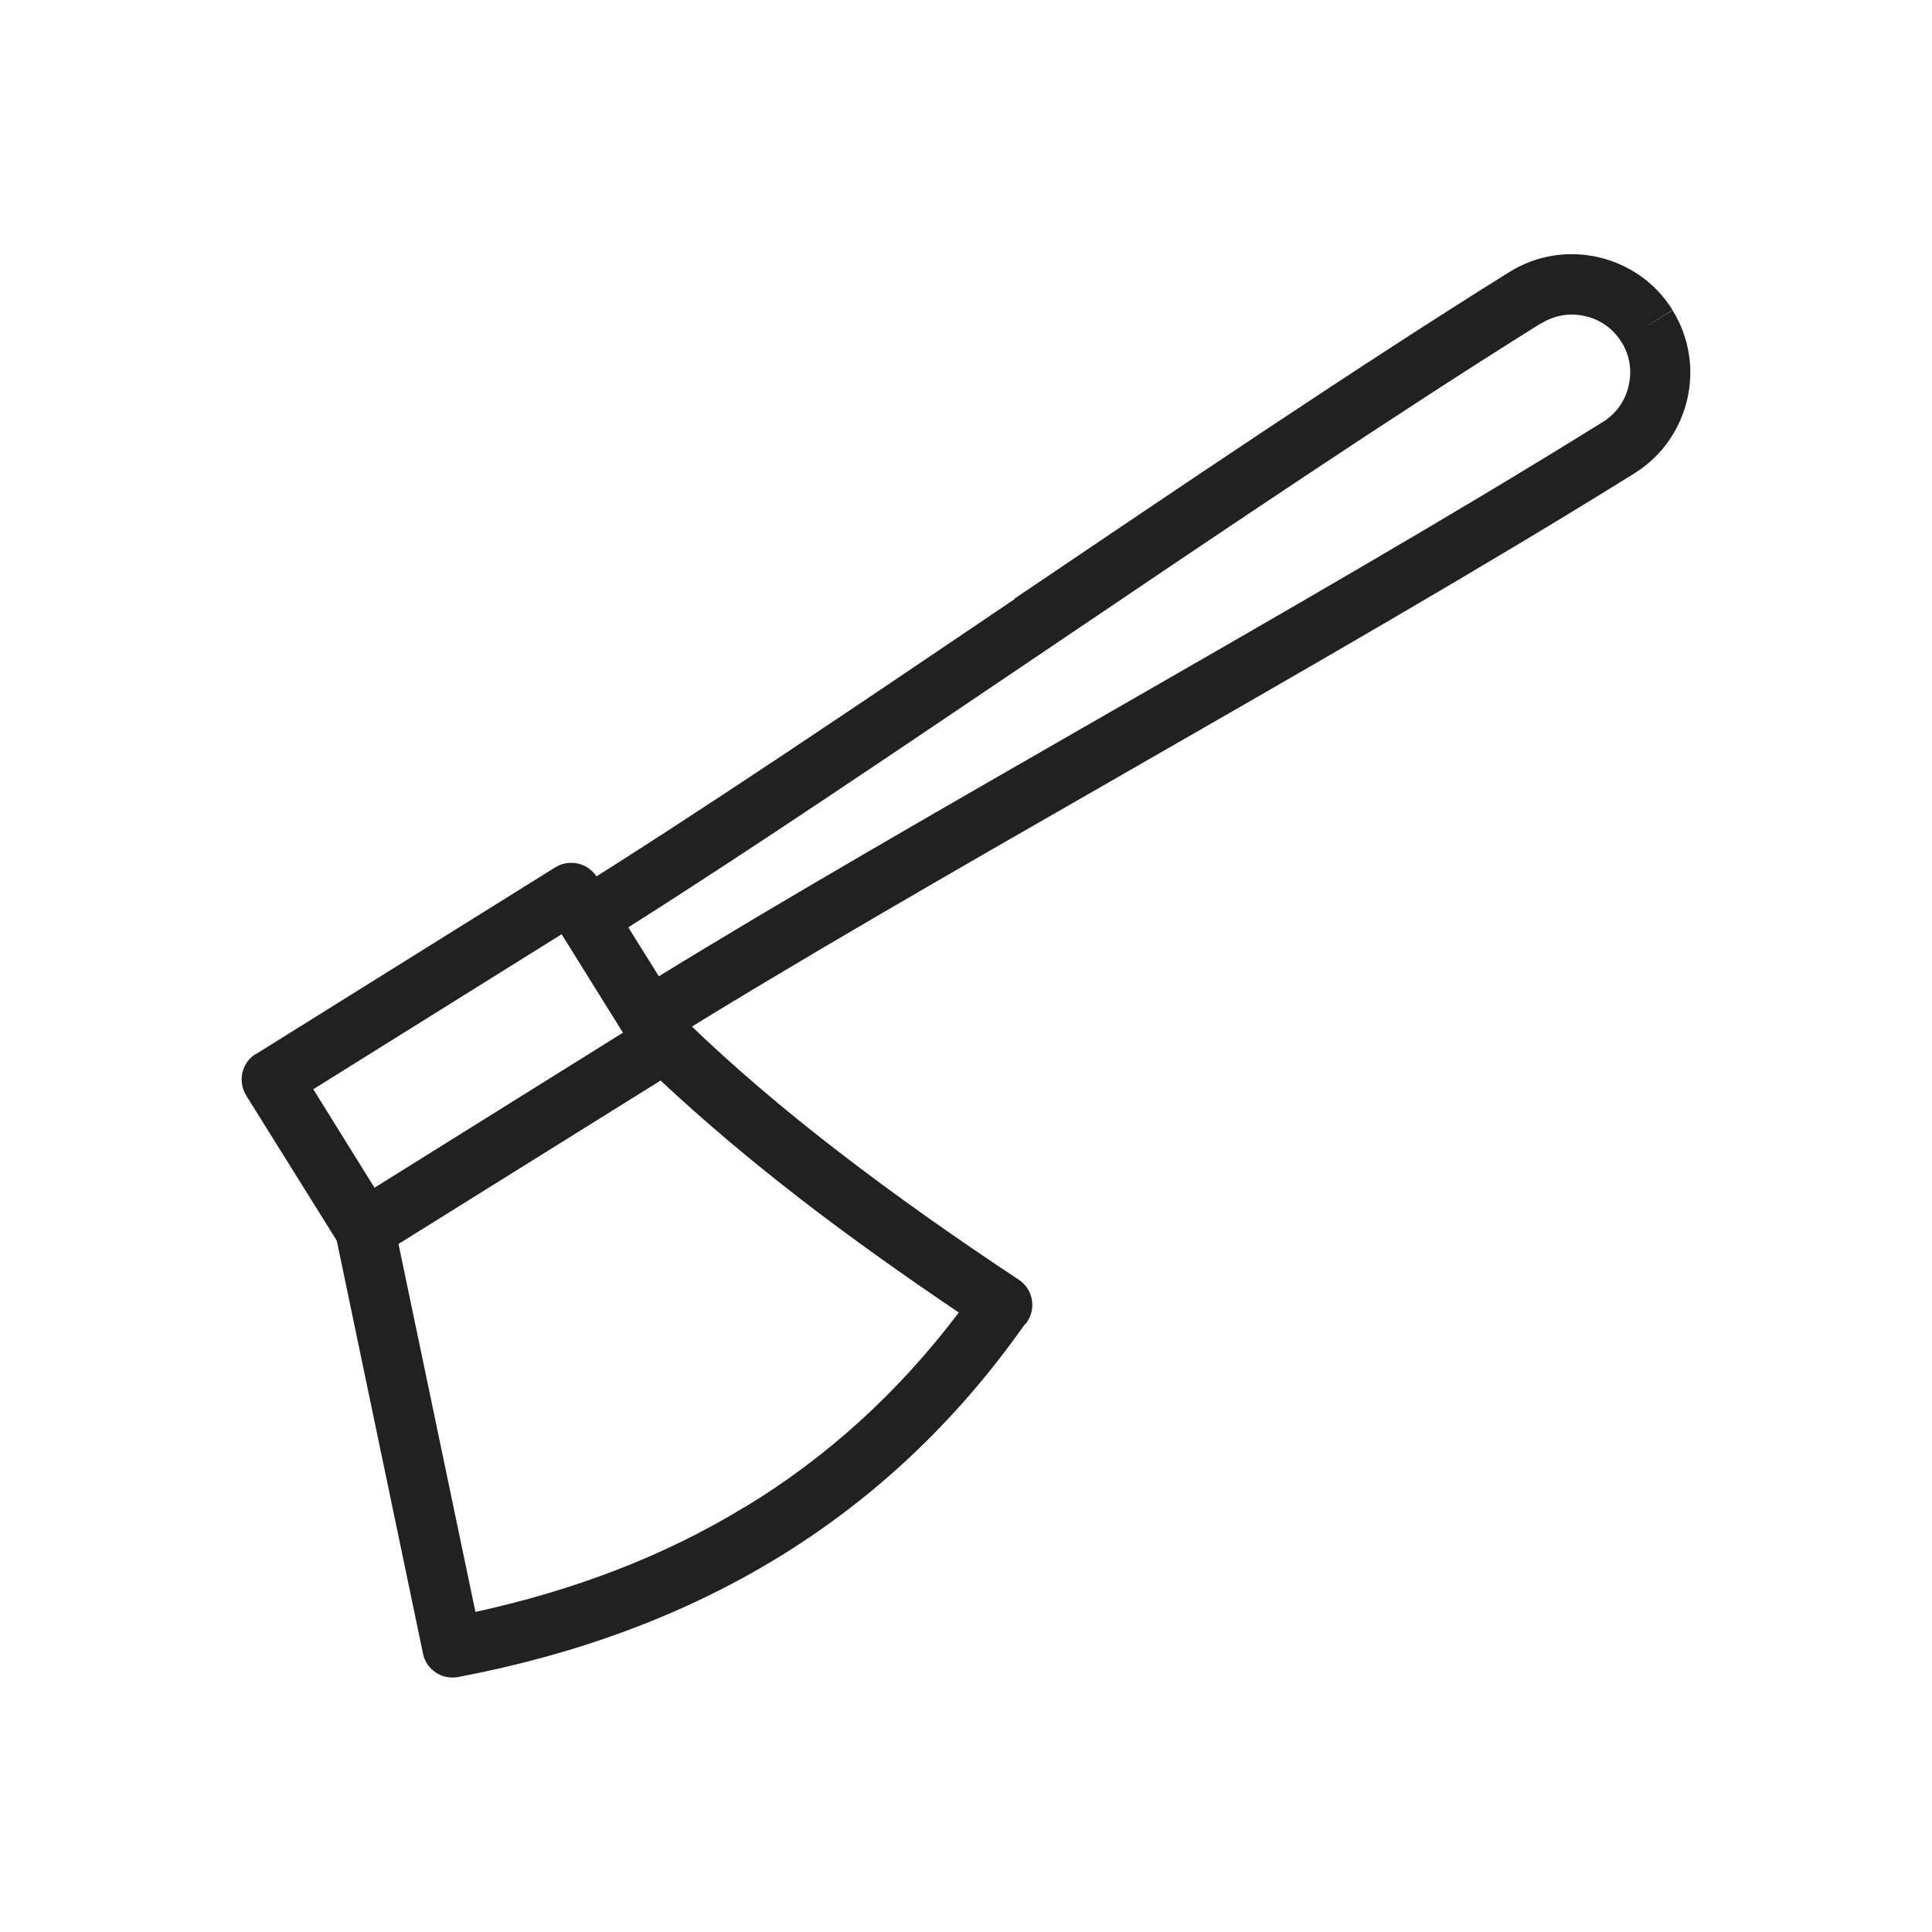 <?xml version="1.0" encoding="UTF-8"?>
<!DOCTYPE svg PUBLIC "-//W3C//DTD SVG 1.1//EN" "http://www.w3.org/Graphics/SVG/1.1/DTD/svg11.dtd">
<!-- Creator: CorelDRAW -->
<svg xmlns="http://www.w3.org/2000/svg" xml:space="preserve" width="6.827in" height="6.827in" style="shape-rendering:geometricPrecision; text-rendering:geometricPrecision; image-rendering:optimizeQuality; fill-rule:evenodd; clip-rule:evenodd"
viewBox="0 0 6.827 6.827"
 xmlns:xlink="http://www.w3.org/1999/xlink">
 <defs>
  <style type="text/css">
   <![CDATA[
    .fil1 {fill:none}
    .fil0 {fill:#212121;fill-rule:nonzero}
   ]]>
  </style>
 </defs>
 <g id="Layer_x0020_1">
  <path class="fil0" d="M1.985 3.301l-0.878 0.548 0.217 0.349 0.878 -0.548 -0.217 -0.349zm-1.025 0.514l-0.056 -0.09 1.053 -0.657c0.002,-0.001 0.003,-0.002 0.005,-0.003 0.05,-0.031 0.116,-0.016 0.147,0.034l-0.091 0.056 0.09 -0.056 0.327 0.524c0.001,0.002 0.002,0.003 0.003,0.005 0.031,0.05 0.016,0.116 -0.034,0.147l-0.056 -0.091 0.056 0.09 -1.053 0.657c-0.002,0.001 -0.003,0.002 -0.005,0.003 -0.05,0.031 -0.116,0.016 -0.147,-0.034l0.091 -0.056 -0.09 0.056 -0.327 -0.524c-0.001,-0.002 -0.002,-0.003 -0.003,-0.005 -0.031,-0.05 -0.016,-0.116 0.034,-0.147l0.056 0.091z"/>
  <path class="fil0" d="M3.621 4.68c-0.247,0.351 -0.542,0.623 -0.877,0.827 -0.337,0.205 -0.714,0.341 -1.125,0.419l5.11811e-005 0c-0.058,0.011 -0.114,-0.027 -0.125,-0.085 -0,-0.002 -0.001,-0.004 -0.001,-0.006l-0.307 -1.47 -0 5.51181e-005c-0.01,-0.047 0.013,-0.094 0.054,-0.116l1.053 -0.657 -9.44882e-005 -0c0.045,-0.028 0.102,-0.019 0.136,0.02 0.161,0.156 0.341,0.309 0.536,0.459 0.197,0.152 0.41,0.302 0.635,0.451l0 -0c0.049,0.032 0.063,0.099 0.03,0.148 -0.002,0.004 -0.005,0.007 -0.008,0.01zm-0.988 0.645c0.285,-0.173 0.538,-0.4 0.755,-0.687 -0.194,-0.131 -0.38,-0.263 -0.555,-0.398 -0.179,-0.138 -0.346,-0.279 -0.499,-0.422l-0.926 0.577 0.272 1.301c0.347,-0.076 0.666,-0.196 0.952,-0.371z"/>
  <path class="fil0" d="M5.446 1.142c-0.524,0.327 -1.142,0.745 -1.743,1.151 -0.532,0.359 -1.05,0.71 -1.483,0.984l0.108 0.173c0.437,-0.269 0.979,-0.58 1.536,-0.9 0.627,-0.36 1.272,-0.73 1.795,-1.056 0.003,-0.002 0.007,-0.004 0.01,-0.006 0.045,-0.03 0.075,-0.075 0.086,-0.125 0.012,-0.05 0.005,-0.104 -0.023,-0.151 -0.002,-0.003 -0.004,-0.006 -0.006,-0.009 -0.03,-0.045 -0.075,-0.075 -0.125,-0.086 -0.052,-0.012 -0.107,-0.004 -0.155,0.026zm-1.862 0.974c0.601,-0.406 1.219,-0.824 1.75,-1.155 0.098,-0.061 0.211,-0.076 0.315,-0.052 0.102,0.024 0.196,0.085 0.257,0.18 0.001,0.002 0.003,0.004 0.004,0.006l-0 9.84252e-005 5.90551e-005 9.44882e-005 -0.086 0.054 -0.004 0.003 0.09 -0.056c0.061,0.098 0.076,0.211 0.052,0.315 -0.024,0.102 -0.085,0.196 -0.18,0.257 -0.002,0.001 -0.004,0.003 -0.006,0.004l-9.44882e-005 -0 -0 6.29921e-005 -0.054 -0.086 -0.002 -0.004 0.056 0.09c-0.531,0.331 -1.178,0.702 -1.807,1.063 -0.593,0.34 -1.171,0.672 -1.614,0.948 -0.002,0.001 -0.003,0.002 -0.005,0.003 -0.05,0.031 -0.116,0.016 -0.147,-0.034l0.091 -0.056 -0.09 0.056 -0.217 -0.348c-0.001,-0.002 -0.002,-0.003 -0.003,-0.005 -0.031,-0.05 -0.016,-0.116 0.034,-0.147l0.056 0.091 -0.056 -0.09c0.444,-0.277 0.998,-0.651 1.567,-1.036z"/>
  <rect class="fil1" width="6.827" height="6.827"/>
 </g>
</svg>
